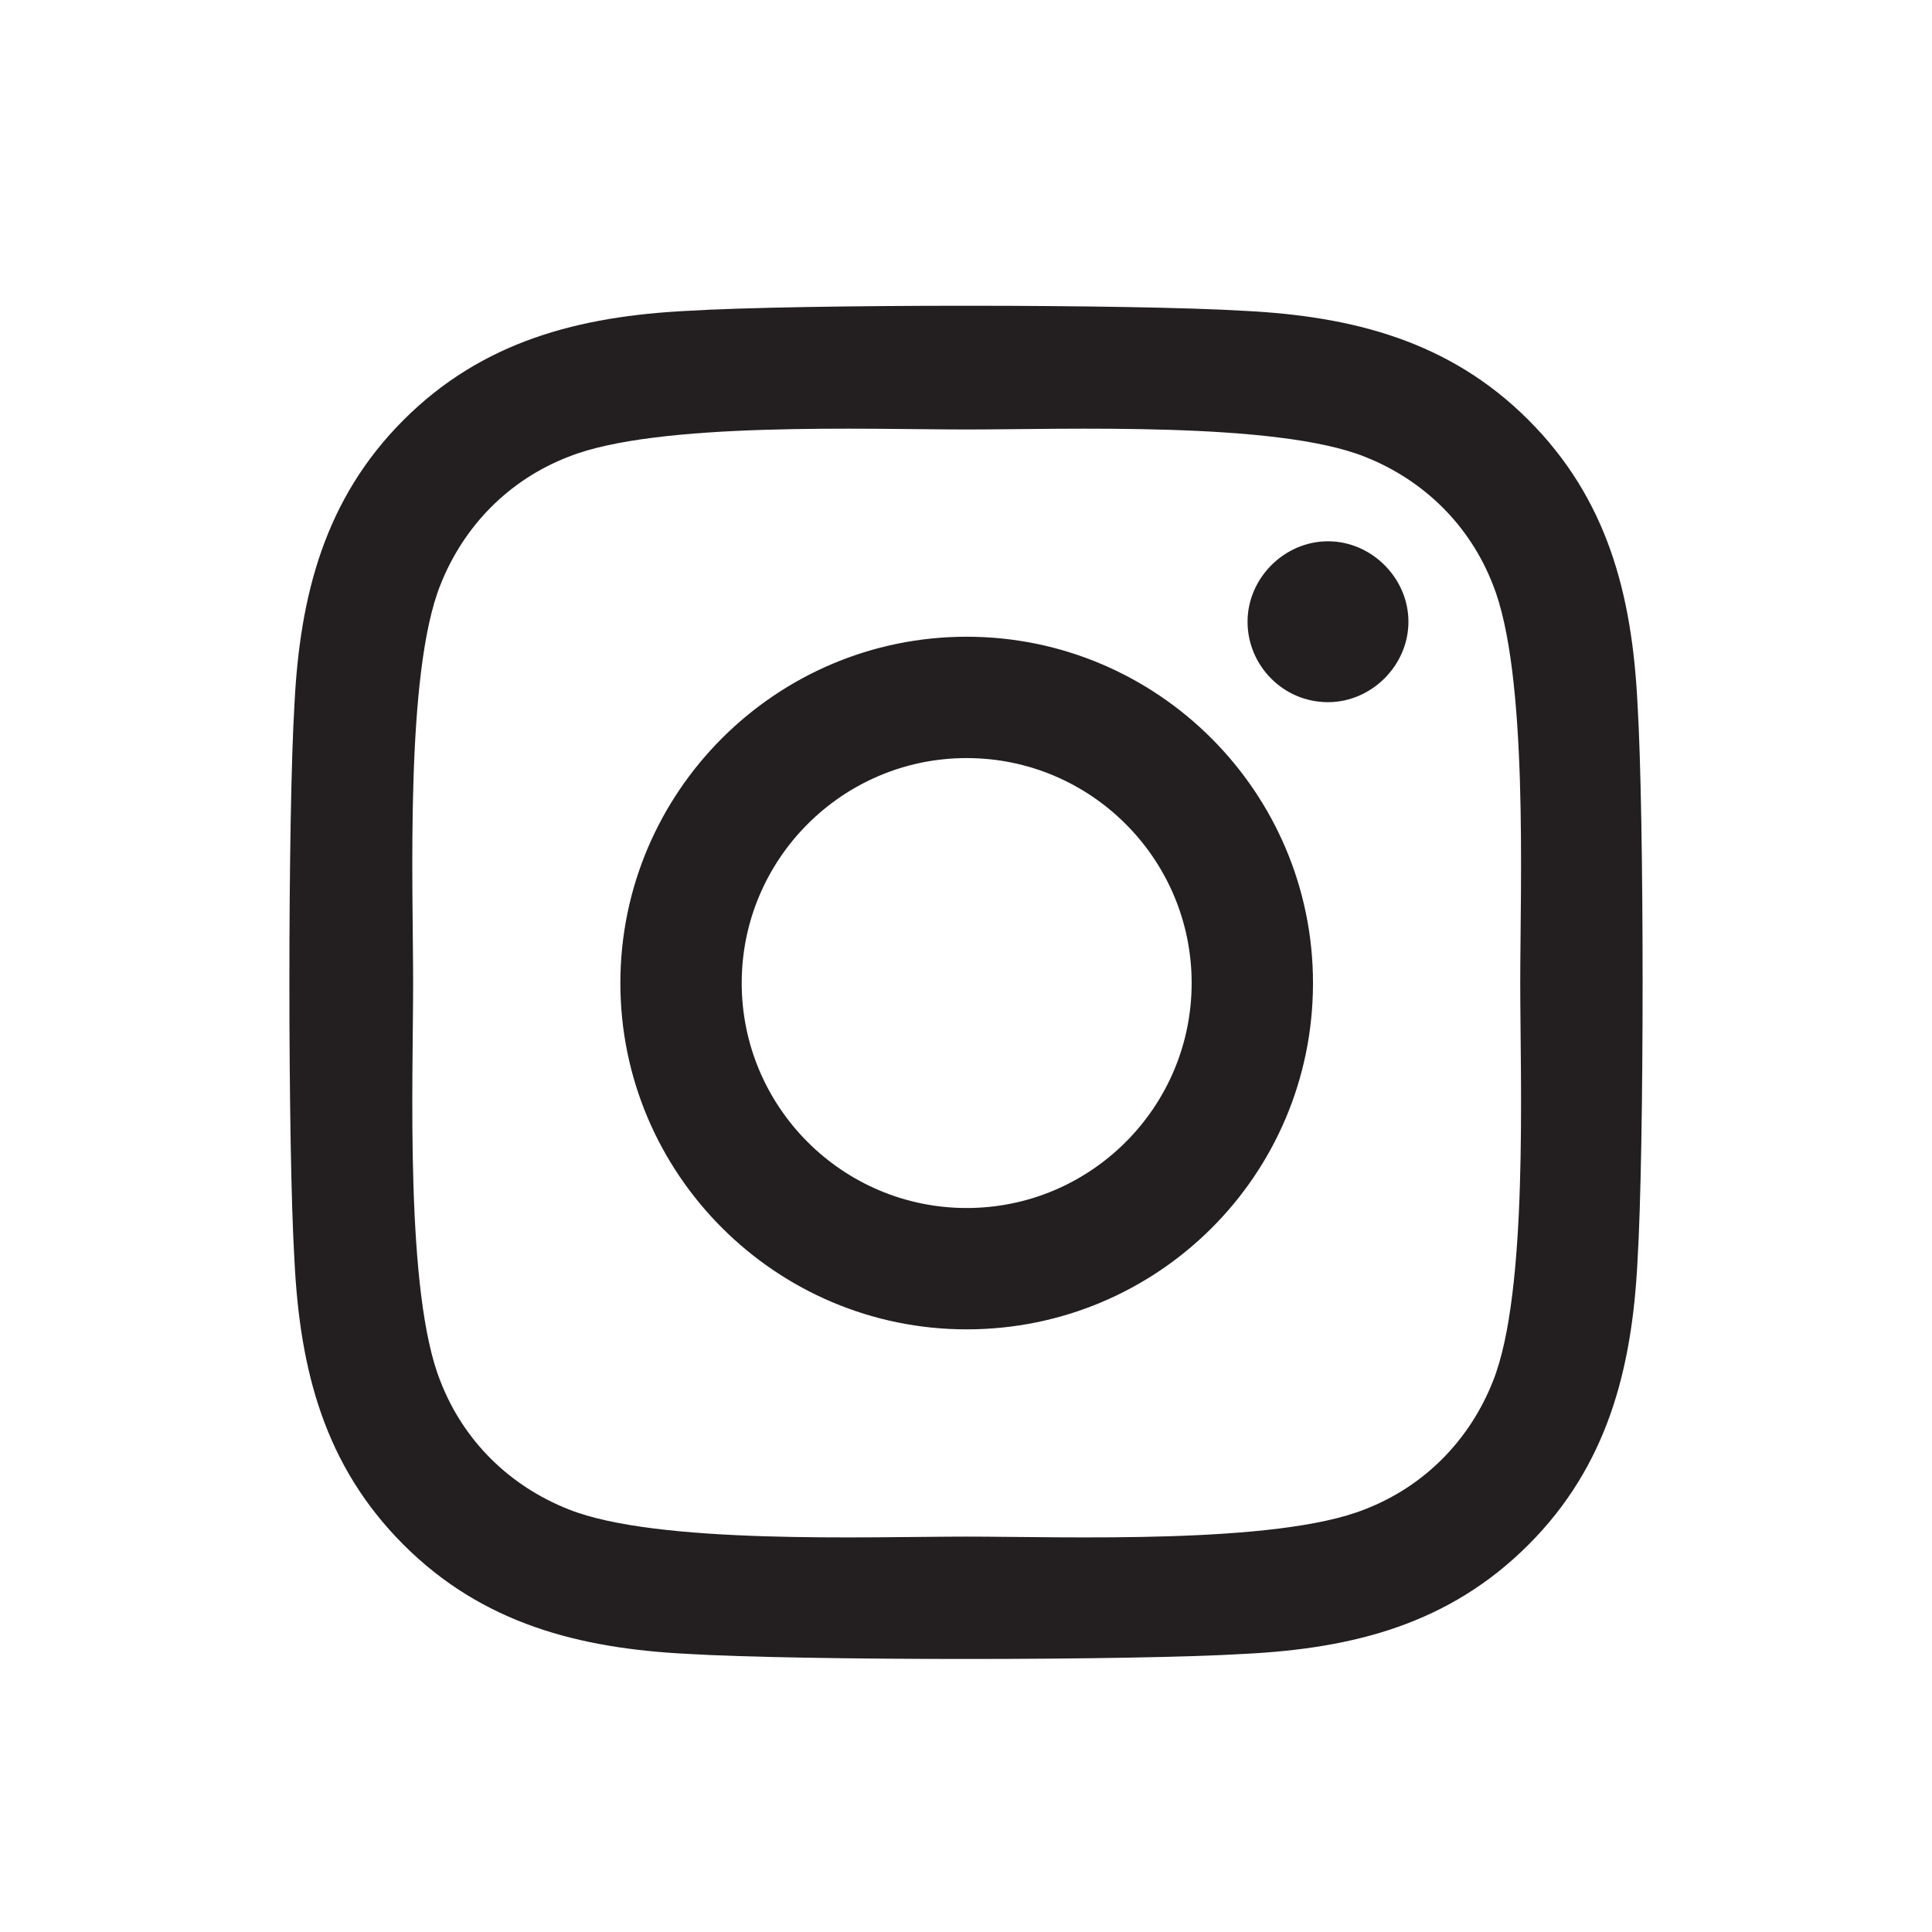 <?xml version="1.0" encoding="UTF-8"?>
<svg id="Layer_1" data-name="Layer 1" xmlns="http://www.w3.org/2000/svg" viewBox="0 0 14.17 14.17">
  <defs>
    <style>
      .cls-1 {
        fill: #231f20;
      }
    </style>
  </defs>
  <path class="cls-1" d="M12.01,9.25c-.04.79-.22,1.5-.8,2.08-.58.58-1.28.76-2.08.8-.82.05-3.27.05-4.09,0-.79-.04-1.5-.22-2.08-.8-.58-.58-.76-1.28-.8-2.08-.05-.82-.05-3.27,0-4.09.04-.79.22-1.5.8-2.08.58-.58,1.29-.76,2.08-.8.82-.05,3.27-.05,4.09,0,.79.04,1.5.22,2.08.8.58.58.76,1.28.8,2.08.05.82.05,3.27,0,4.09ZM11.15,7.21c0-.72.06-2.27-.2-2.92-.17-.44-.51-.77-.94-.94-.65-.26-2.2-.2-2.92-.2s-2.27-.06-2.92.2c-.44.17-.77.51-.94.94-.26.65-.2,2.2-.2,2.92s-.06,2.27.2,2.92c.17.44.51.77.94.94.65.26,2.2.2,2.92.2s2.27.06,2.92-.2c.44-.17.77-.51.94-.94.26-.65.2-2.2.2-2.92ZM9.63,7.21c0,1.41-1.14,2.54-2.54,2.54s-2.54-1.14-2.54-2.54,1.14-2.54,2.54-2.54,2.54,1.14,2.54,2.54ZM8.74,7.21c0-.91-.74-1.65-1.65-1.65s-1.65.74-1.65,1.65.74,1.65,1.65,1.65,1.65-.74,1.65-1.65ZM9.74,5.15c-.33,0-.59-.27-.59-.59s.27-.59.59-.59.59.27.59.59-.27.59-.59.59Z"/>
</svg>